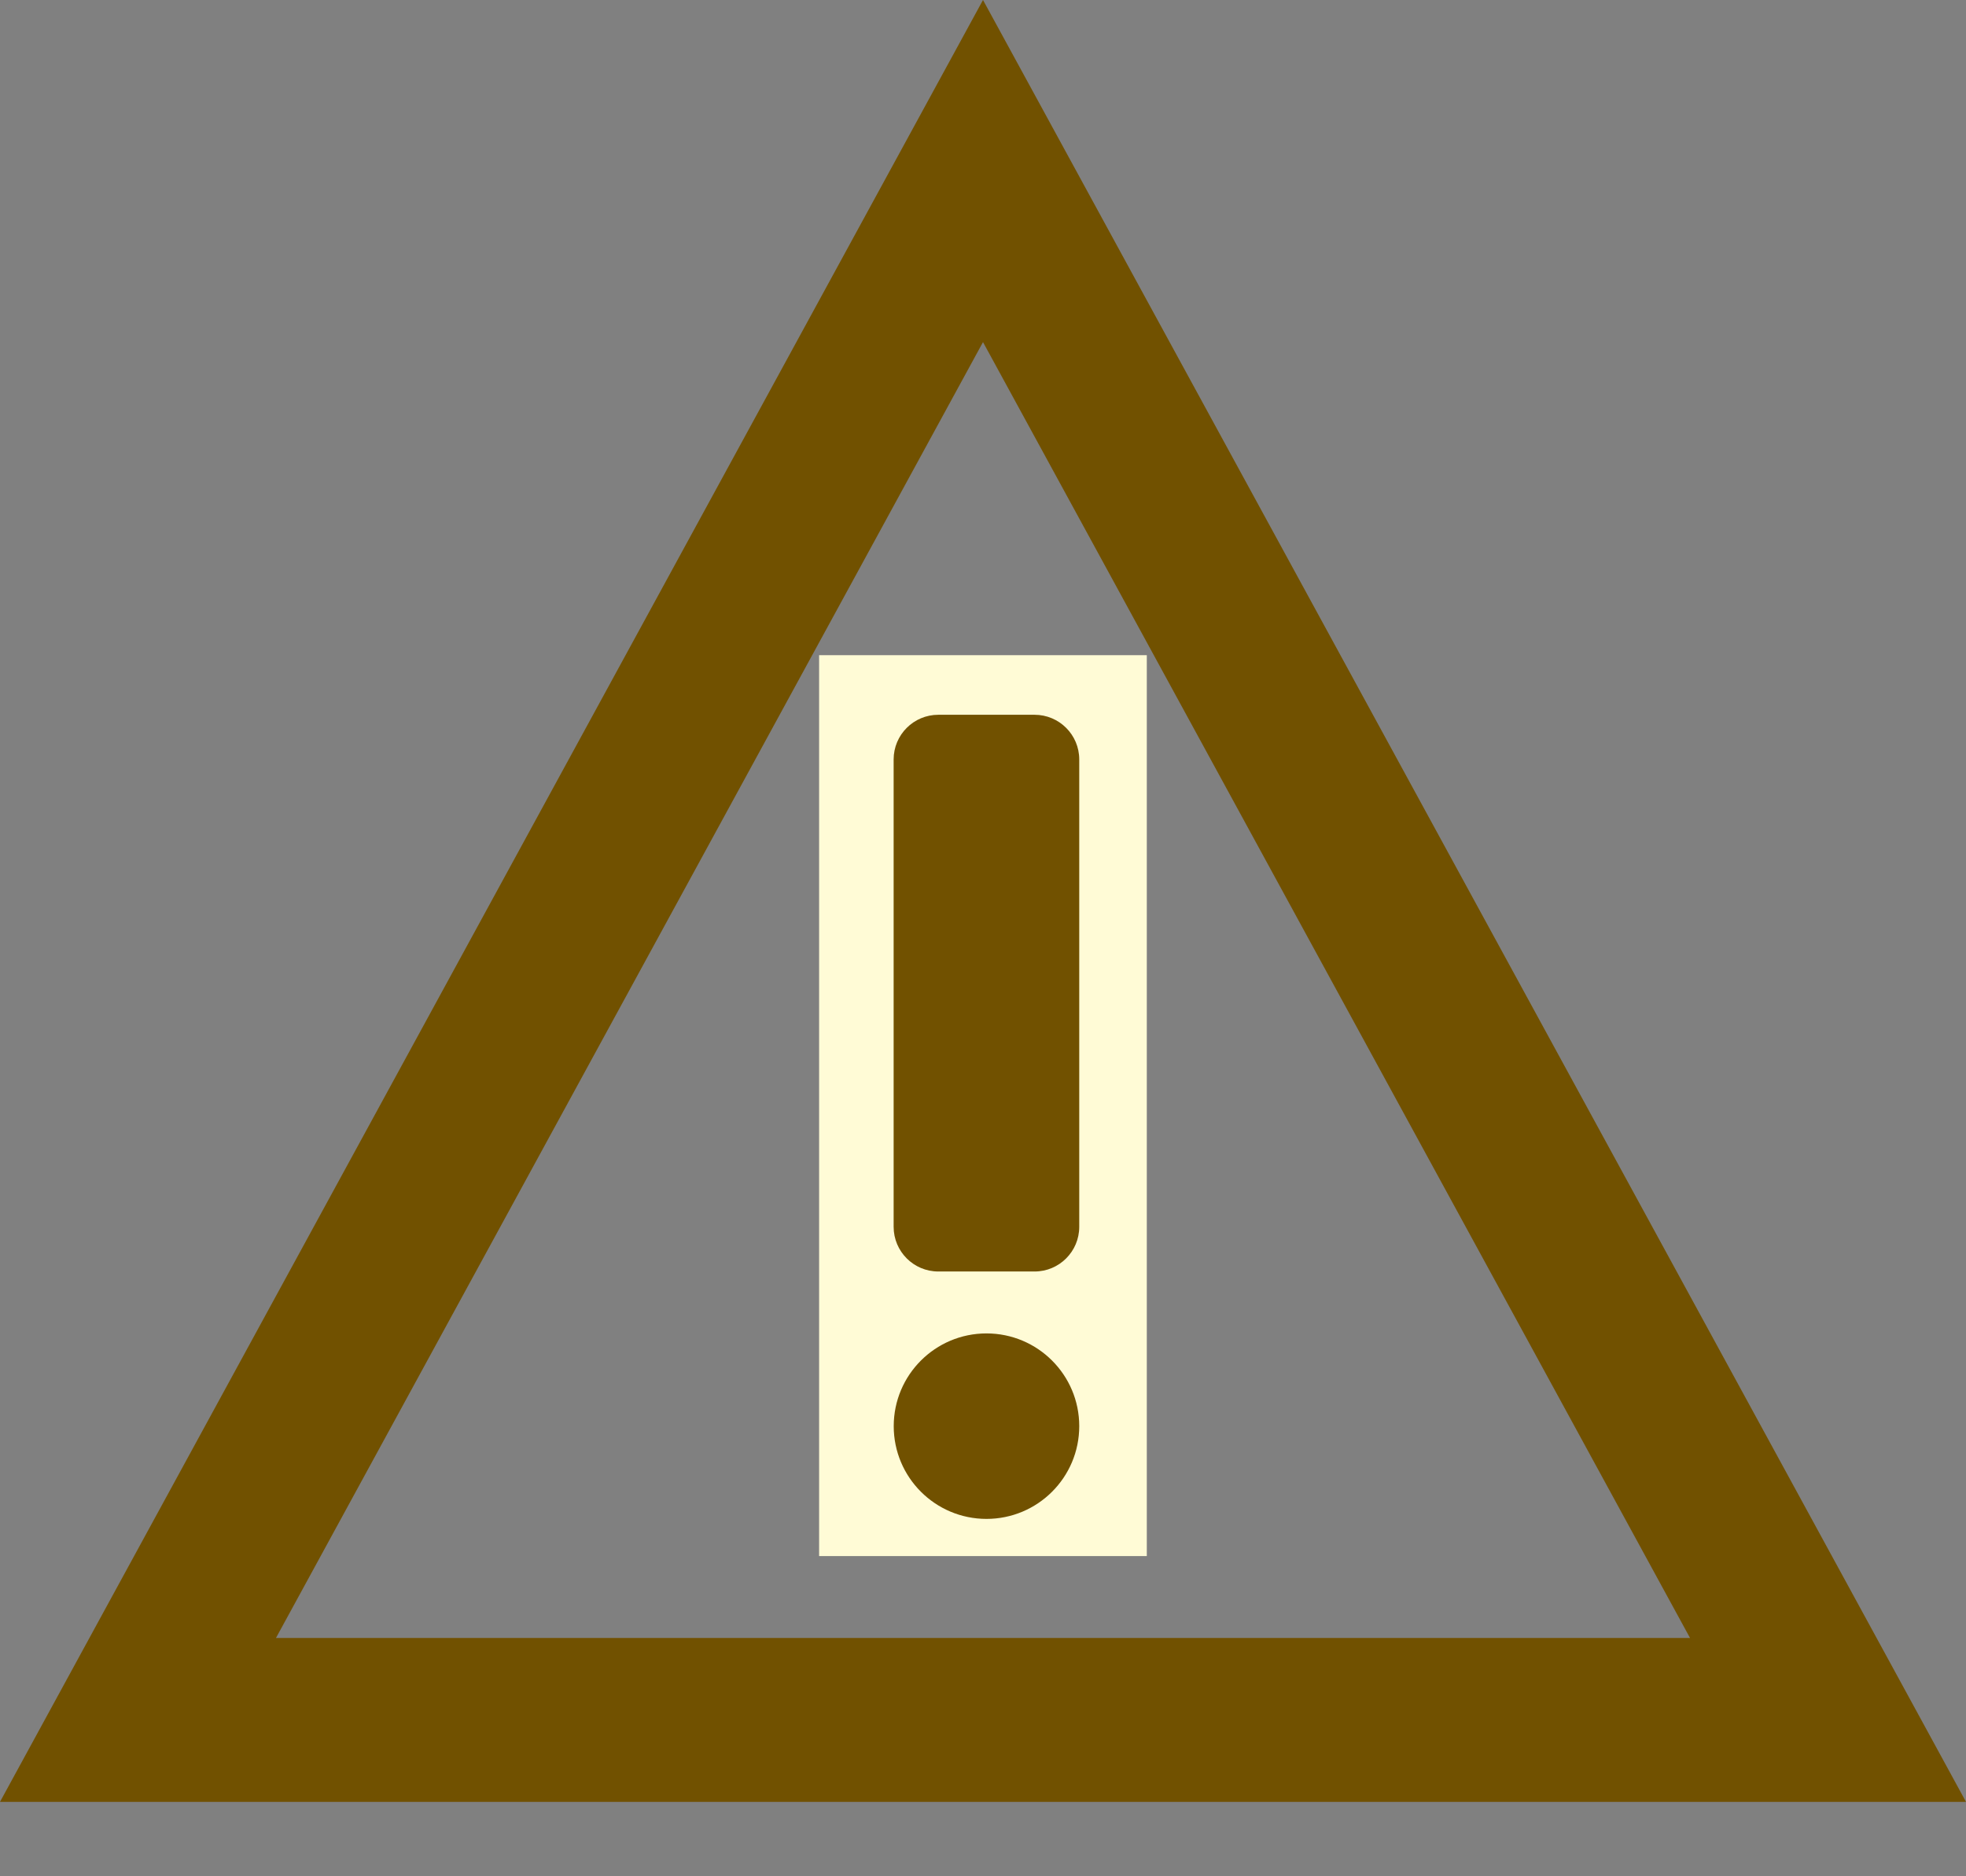 <svg width="22" height="21" viewBox="0 0 22 21" fill="none" xmlns="http://www.w3.org/2000/svg">
<rect x="0" y="0" width="22" height="21" fill="#808080" stroke="none"/>
<path d="M11 3.829L18.912 18.333H3.088L11 3.829ZM11 0L0 20.167H22L11 0ZM10.083 8.25H11.917V13.75H10.083V8.25ZM11 17.188C10.368 17.188 9.854 16.674 9.854 16.042C9.854 15.409 10.368 14.896 11 14.896C11.632 14.896 12.146 15.409 12.146 16.042C12.146 16.674 11.632 17.188 11 17.188Z" fill="#715100"/>
<rect x="9.166" y="7.333" width="3.667" height="10.083" fill="#FFFBD6"/>
<path d="M10.5 14.231H11.577C11.853 14.231 12.077 14.007 12.077 13.731V8.5C12.077 8.224 11.853 8 11.577 8H10.5C10.224 8 10 8.224 10 8.5V13.731C10 14.007 10.224 14.231 10.5 14.231Z" fill="#715100"/>
<circle cx="11.039" cy="15.962" r="1.038" fill="#715100"/>
</svg>
